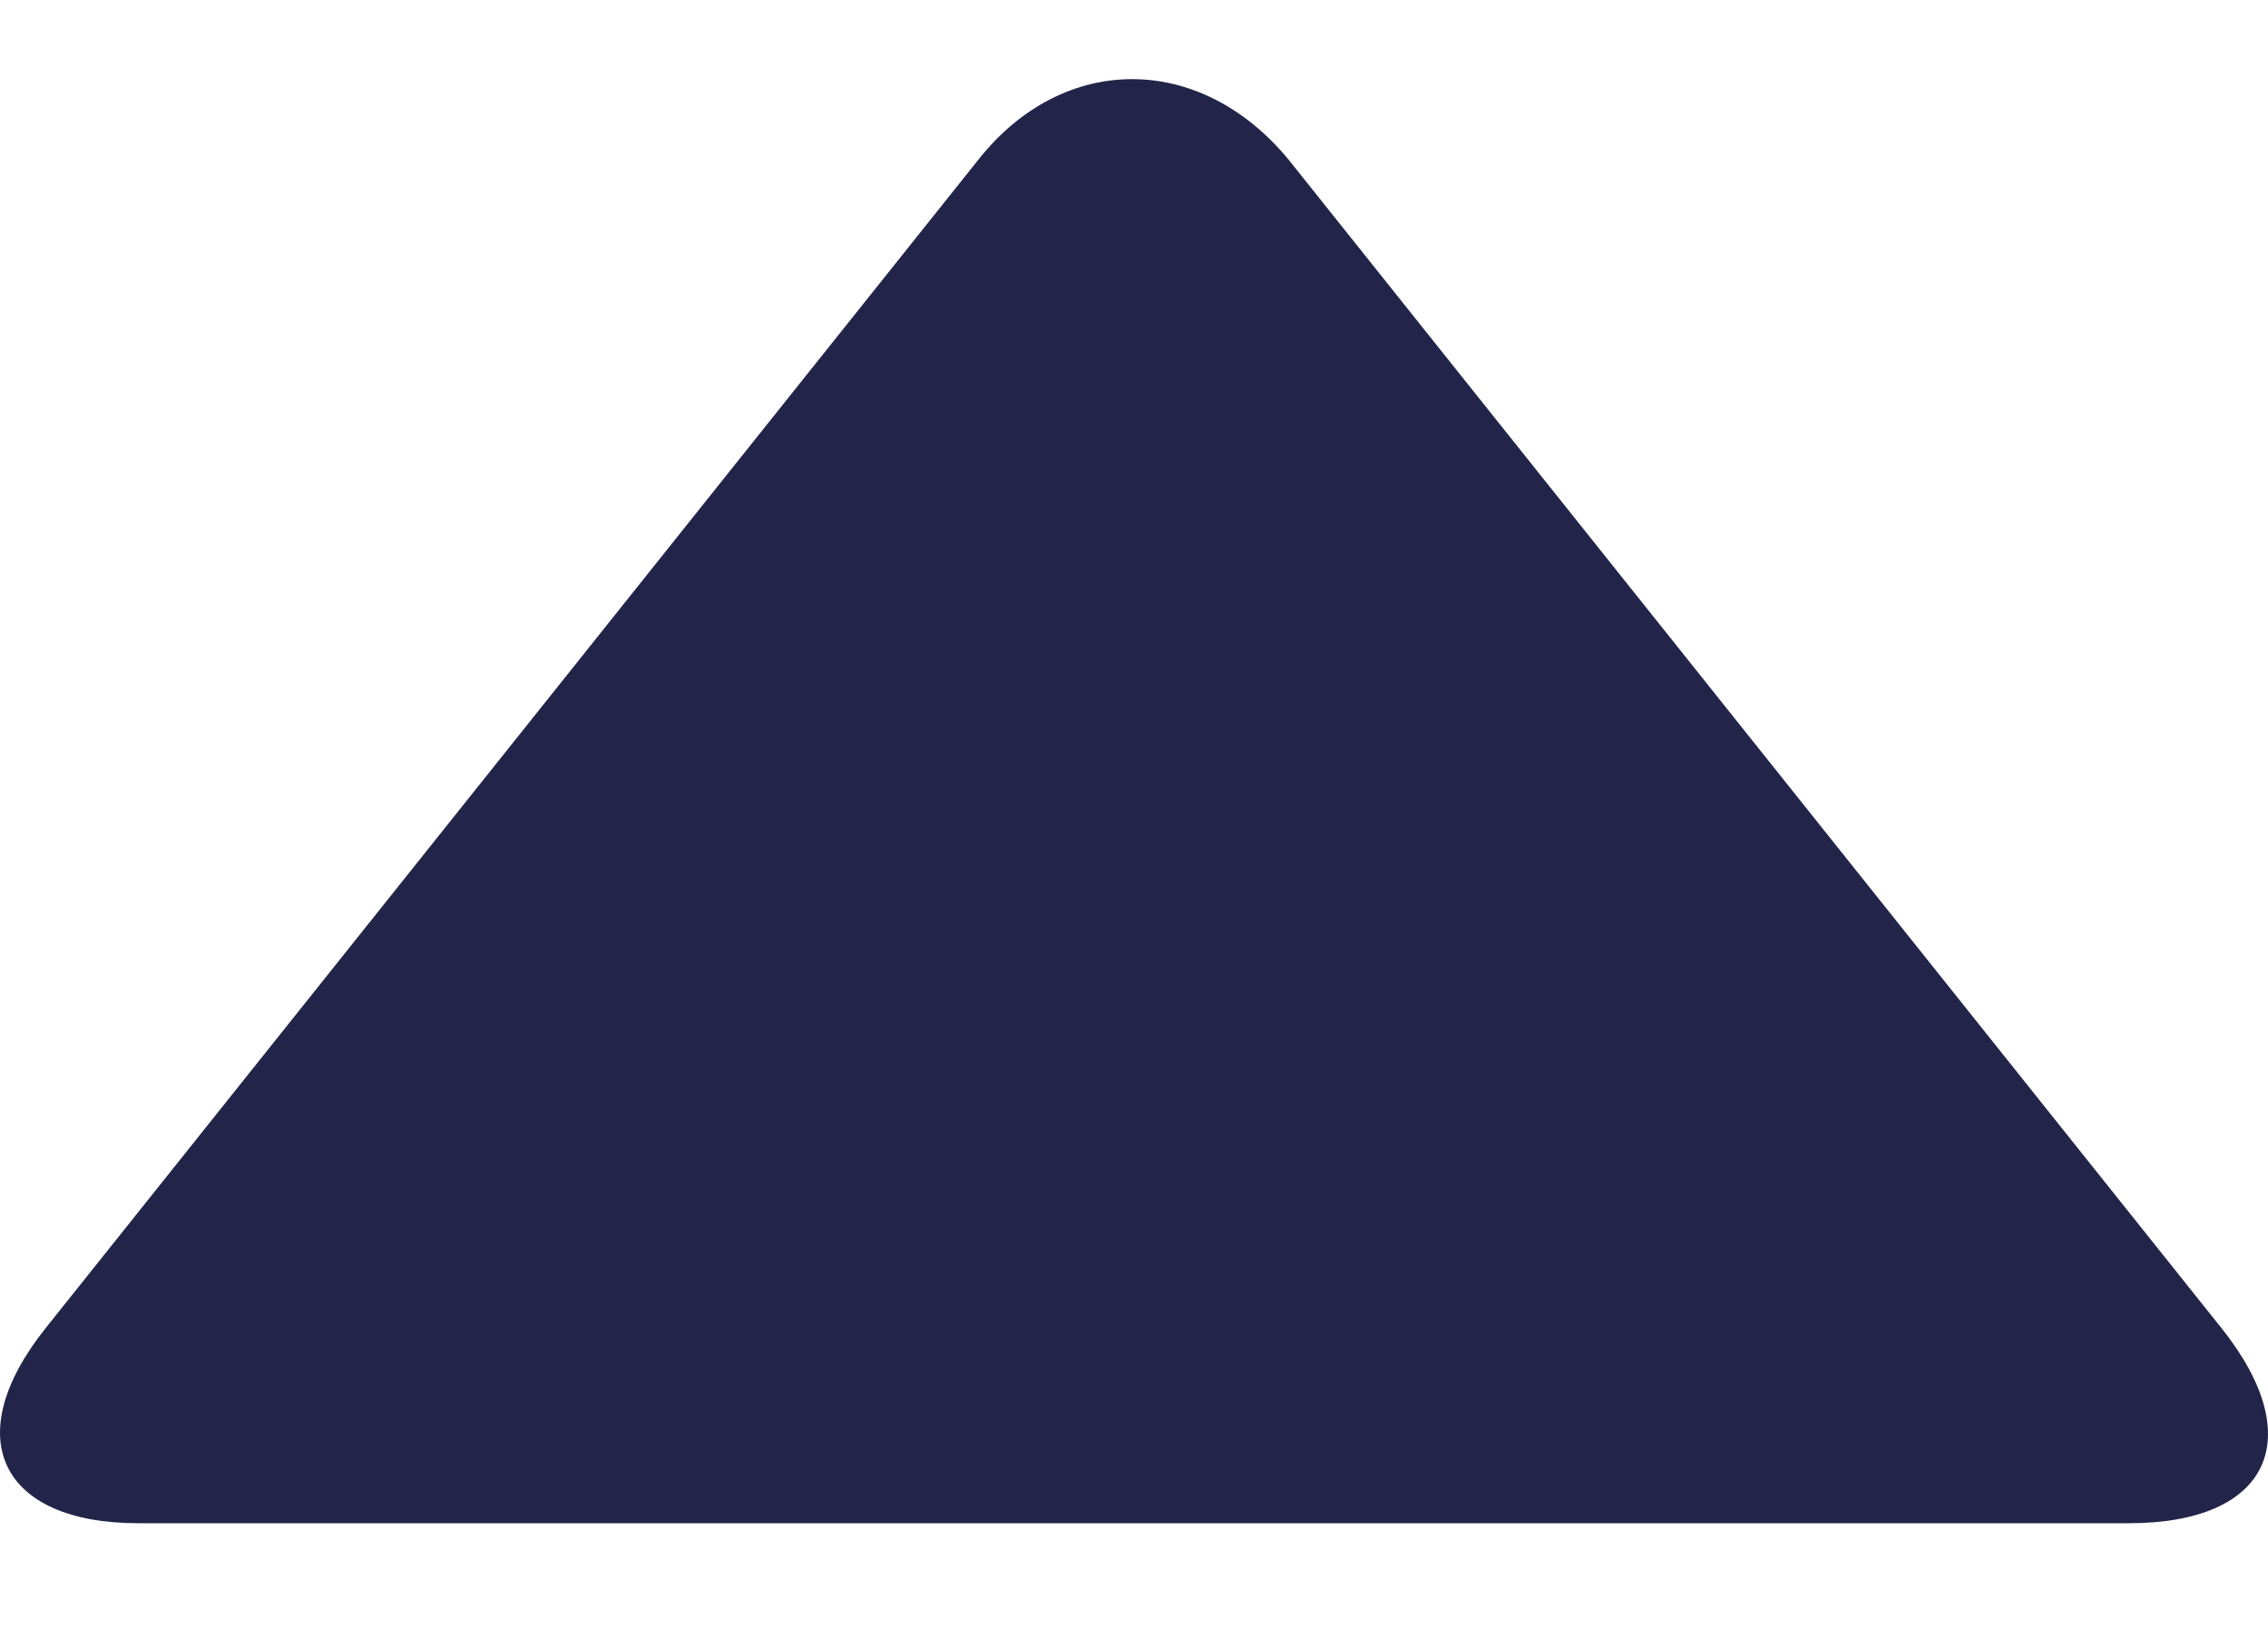 <svg width="18" height="13" viewBox="0 0 18 13" fill="none" xmlns="http://www.w3.org/2000/svg">
<path id="Vector" d="M17.629 10.541L10.225 1.265C9.523 0.416 8.44 0.416 7.767 1.265L0.364 10.541C-0.338 11.419 0.013 12.092 1.096 12.092H16.897C18.009 12.092 18.331 11.419 17.629 10.541Z" fill="#222549"/>
</svg>
